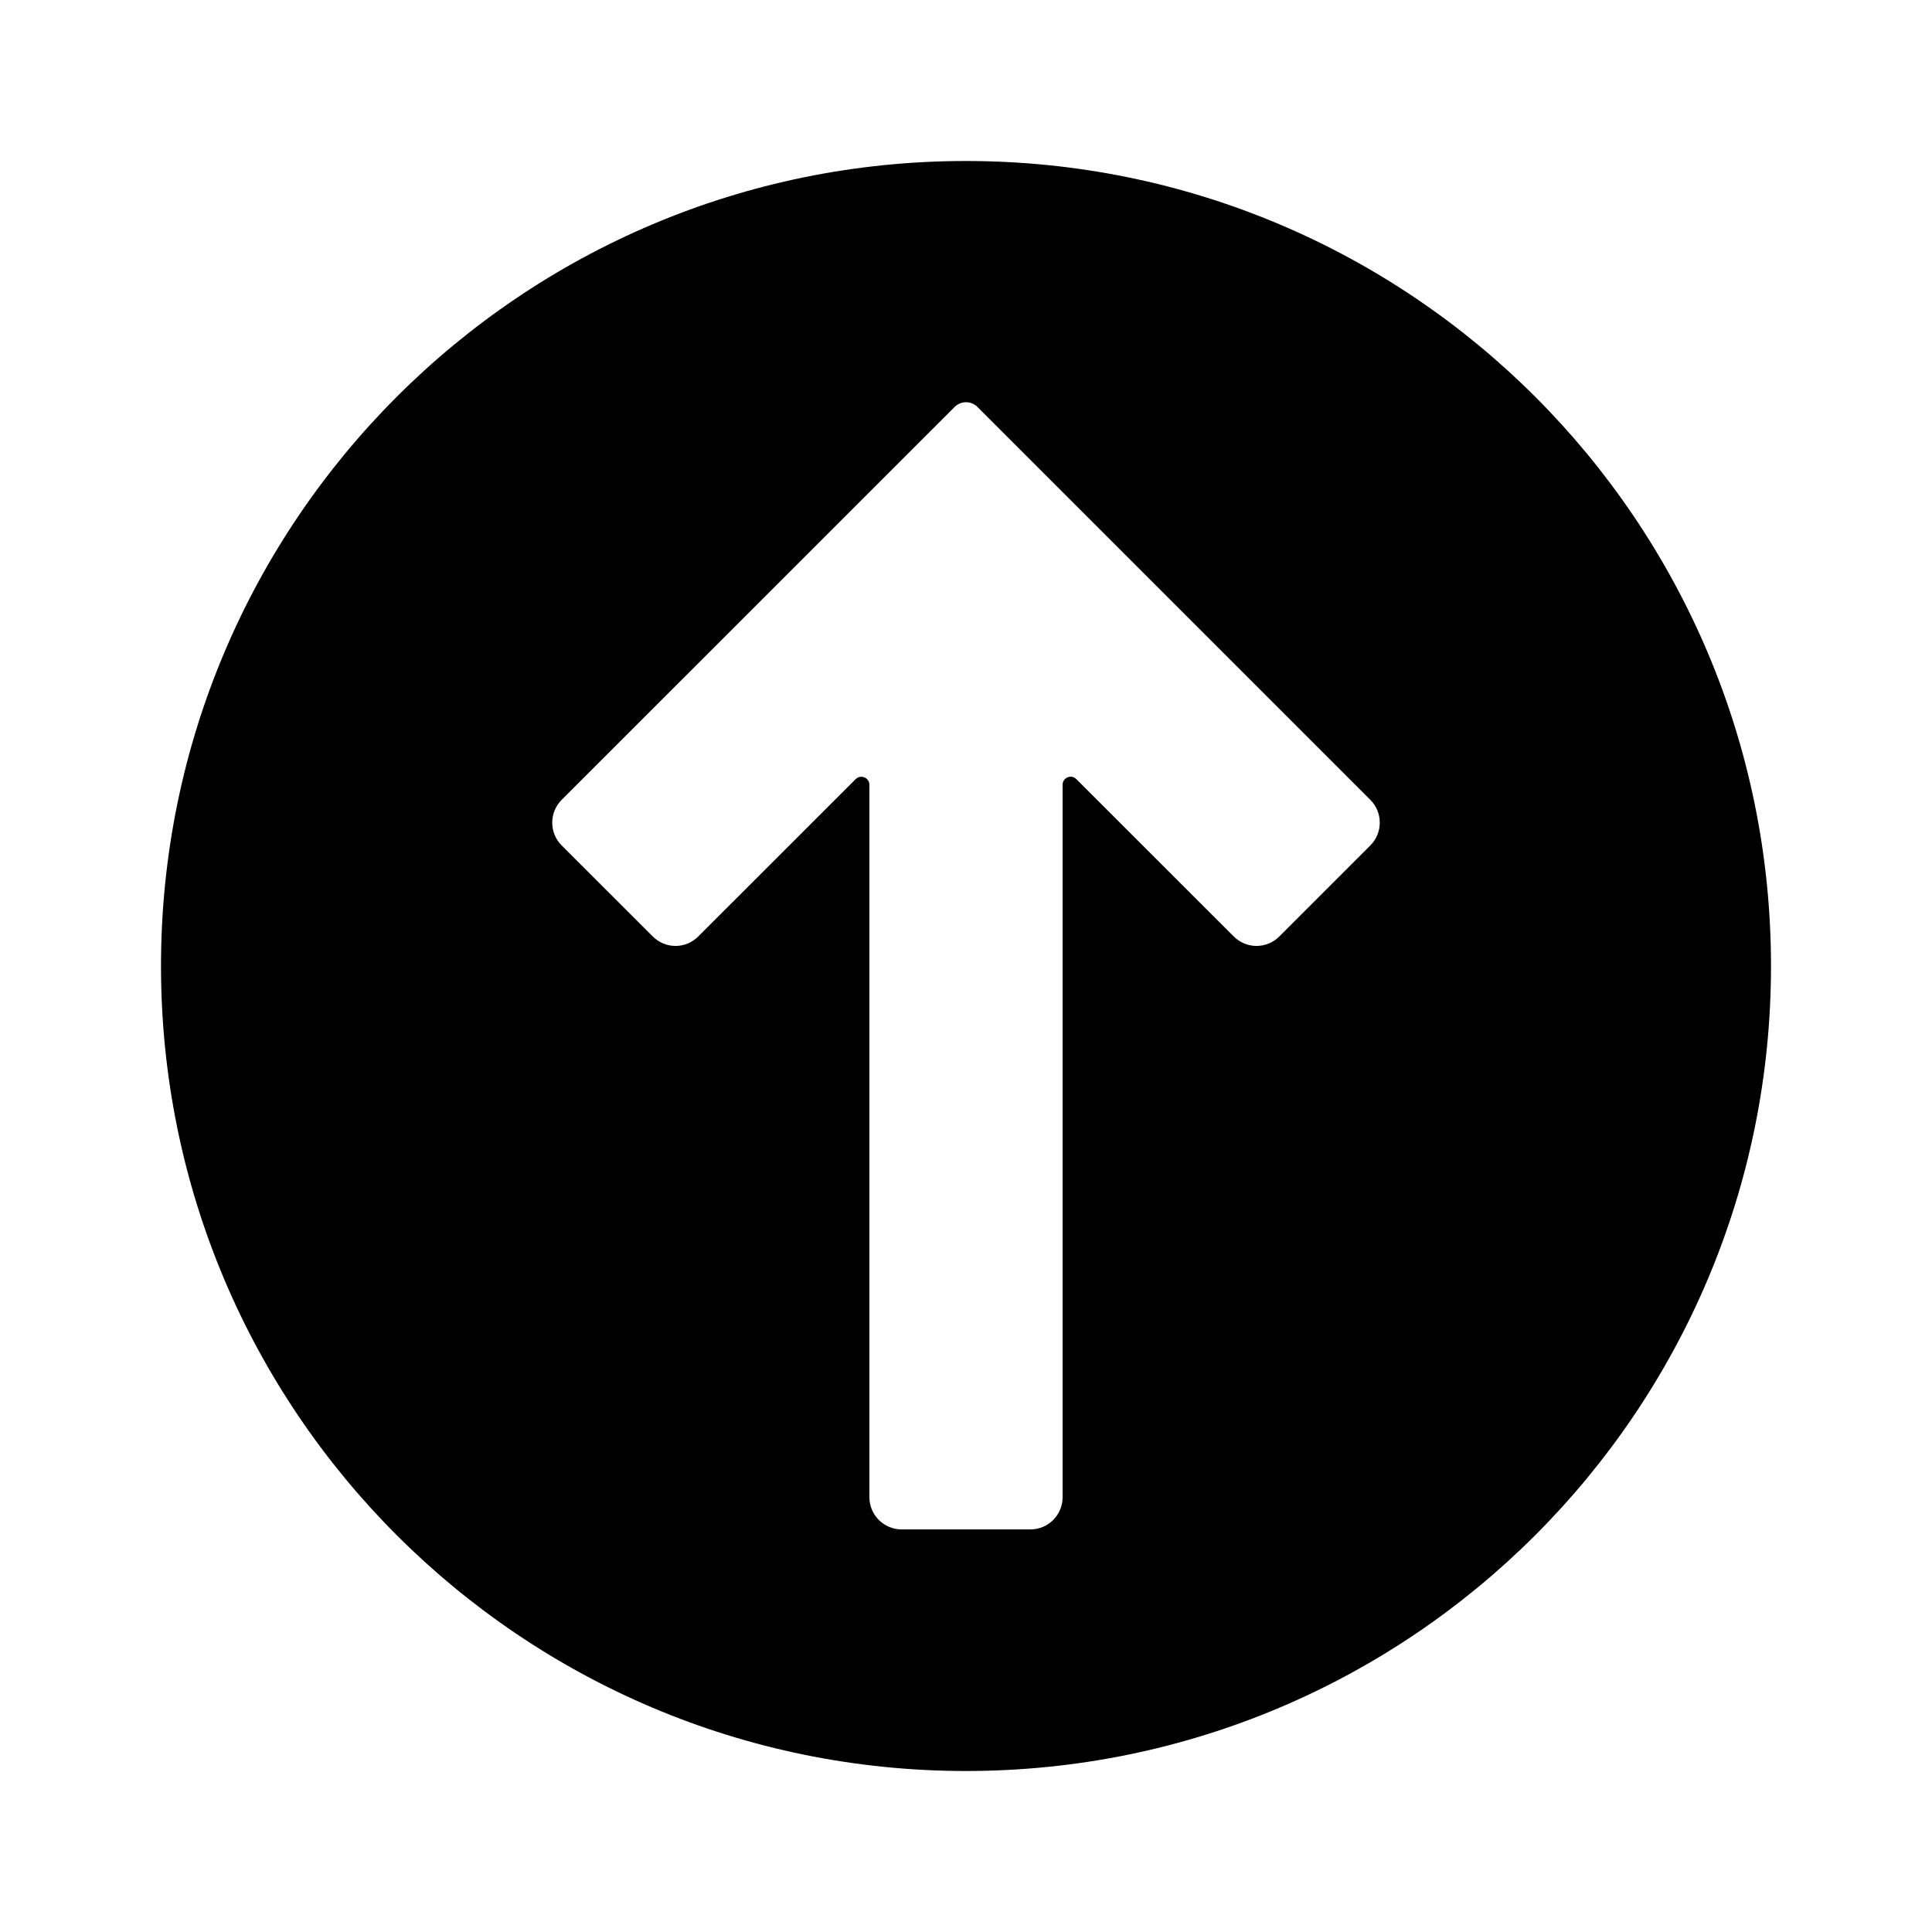 <svg width="24" height="24" viewBox="0 0 24 24" fill="none" xmlns="http://www.w3.org/2000/svg">
<path fill-rule="evenodd" clip-rule="evenodd" d="M22 12C22 6.477 17.523 2 12 2C6.477 2 2 6.477 2 12C2 17.523 6.477 22 12 22C17.523 22 22 17.523 22 12ZM10.629 9.679C10.692 9.616 10.8 9.66 10.8 9.749V18.599C10.8 18.82 10.979 18.999 11.2 18.999H12.8C13.021 18.999 13.2 18.82 13.2 18.599L13.2 9.749C13.2 9.66 13.307 9.615 13.37 9.678L15.326 11.633C15.482 11.79 15.735 11.79 15.892 11.633L17.023 10.502C17.179 10.346 17.179 10.092 17.023 9.936L12.142 5.055C12.063 4.977 11.937 4.977 11.859 5.055L6.977 9.936C6.821 10.092 6.821 10.346 6.977 10.502L8.109 11.633C8.265 11.79 8.518 11.79 8.674 11.633L10.629 9.679Z" fill="currentColor"/>
</svg>
